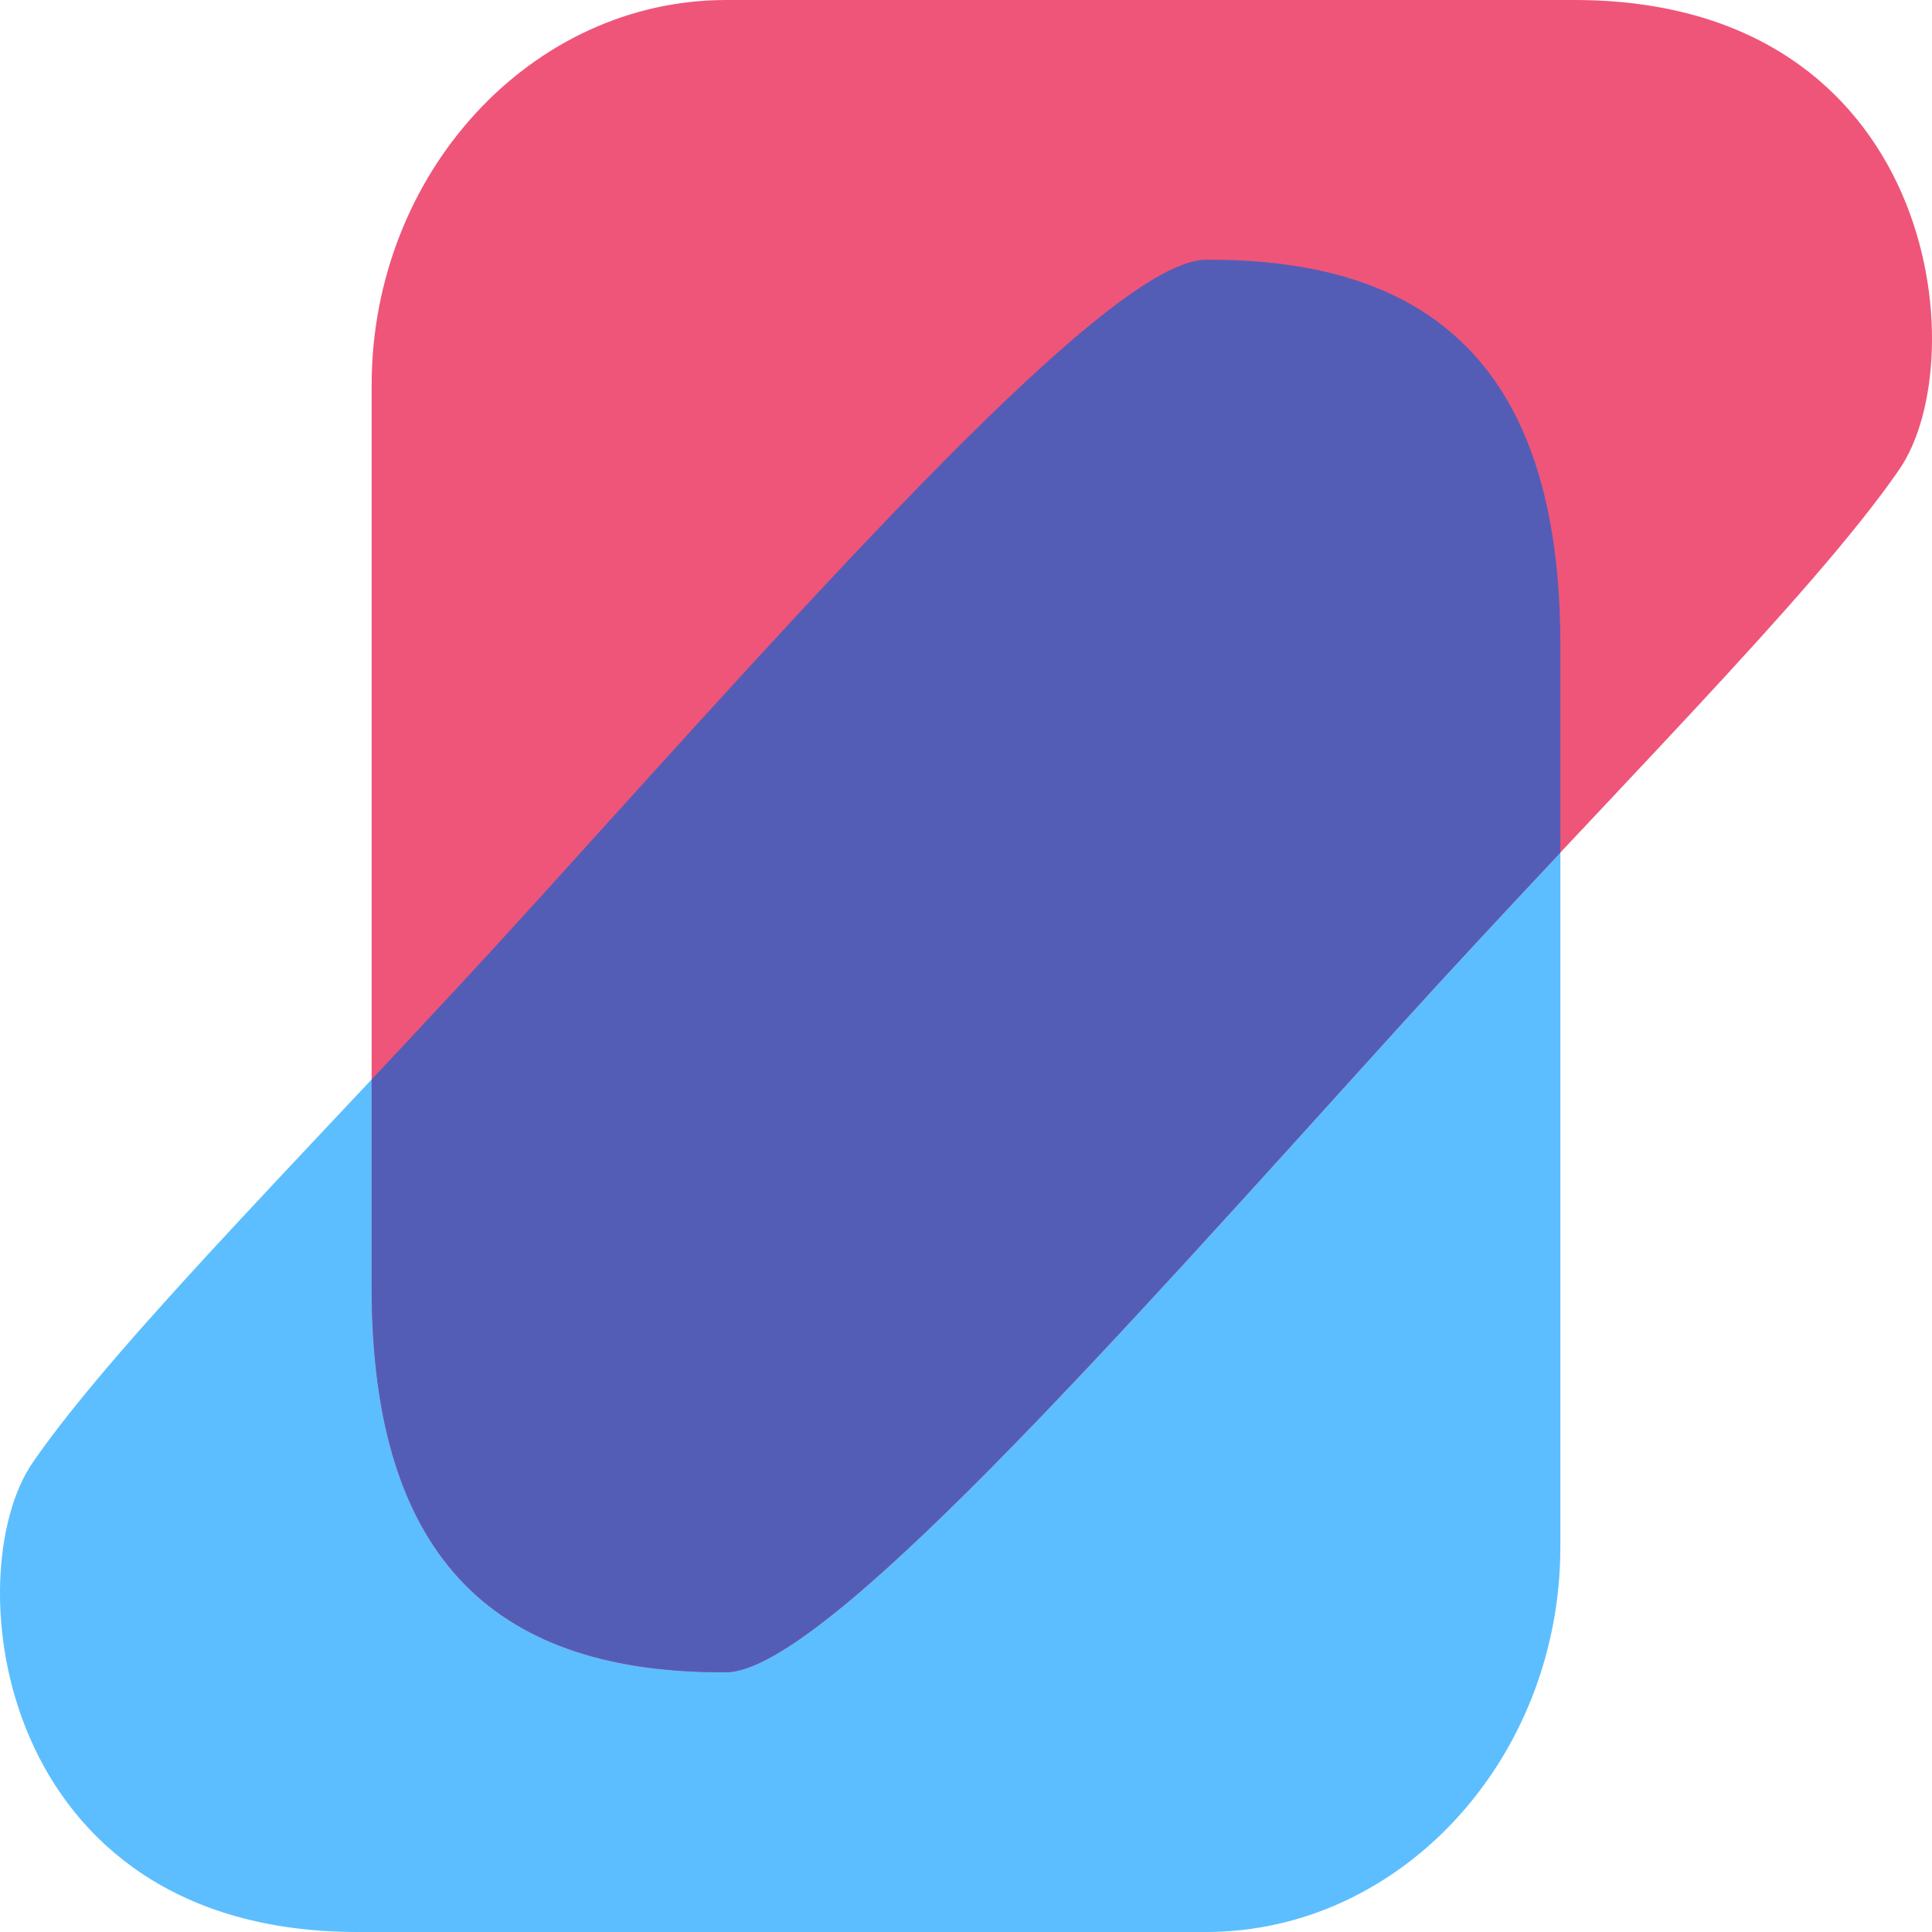 <svg width="180" height="180" viewBox="0 0 180 180" fill="none" xmlns="http://www.w3.org/2000/svg">
<path fill-rule="evenodd" clip-rule="evenodd" d="M112.352 180C130.515 180 145.376 163.844 145.376 144.099V60.101C145.376 34.141 133.238 24.088 112.352 24.2C103.448 24.248 76.336 54.889 50.052 83.903C30.731 105.232 11.189 124.449 3.05 136.258C-4.078 146.601 -0.515 180 33.325 180H112.352V180Z" fill="#5CBEFE"/>
<path fill-rule="evenodd" clip-rule="evenodd" d="M67.649 0C49.485 0 34.625 16.156 34.625 35.901V119.899C34.625 145.859 46.762 155.912 67.649 155.8C76.552 155.752 103.664 125.111 129.948 96.097C149.269 74.768 168.811 55.551 176.95 43.742C184.077 33.399 180.516 0 146.675 0H67.649V0Z" fill="#EF5579"/>
<path fill-rule="evenodd" clip-rule="evenodd" d="M145.376 79.431V60.101C145.376 34.141 133.238 24.088 112.351 24.2C103.448 24.248 76.336 54.889 50.052 83.903C44.85 89.646 39.632 95.235 34.625 100.569V119.9C34.625 145.859 46.762 155.912 67.649 155.8C76.552 155.752 103.664 125.112 129.948 96.097C135.15 90.354 140.368 84.765 145.375 79.431H145.376Z" fill="#545DB6"/>
</svg>
